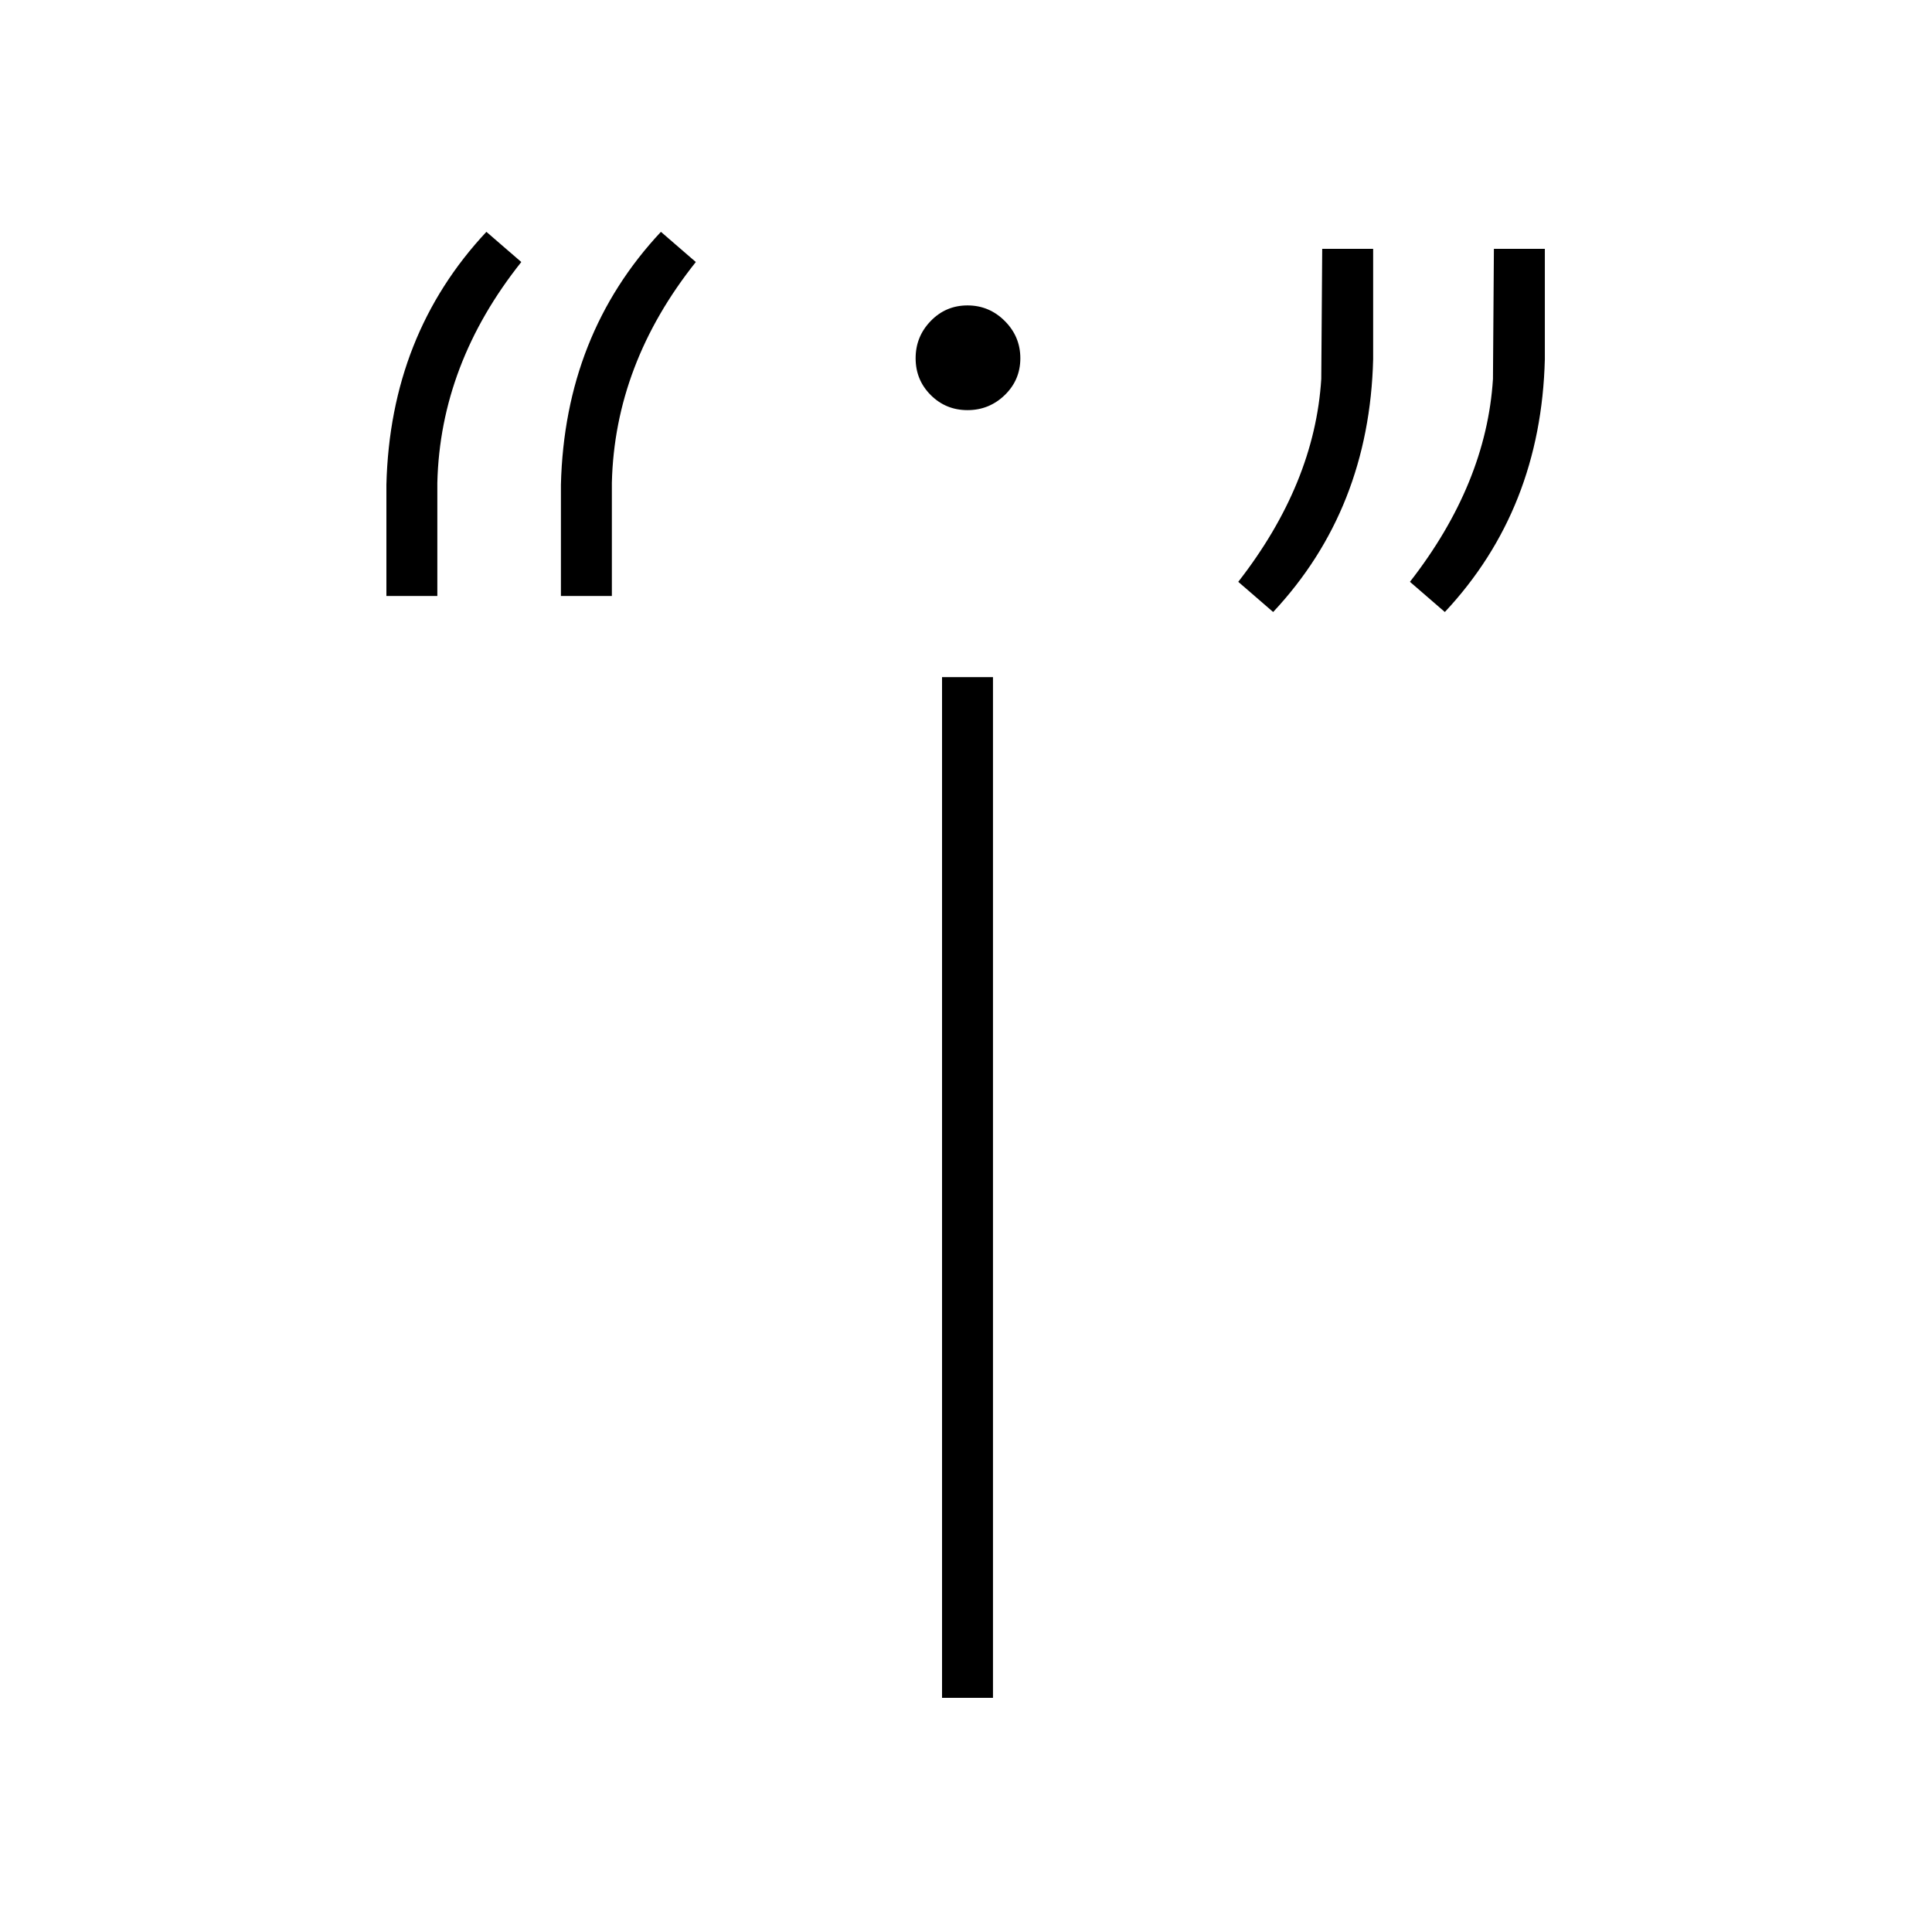 <svg xmlns="http://www.w3.org/2000/svg" width="200" height="200" viewBox="0 0 200 200">
  <path fill-rule="evenodd" d="M50.352,24 L53.965,27.125 C48.366,34.156 45.469,41.773 45.273,49.977 L45.273,61.695 L40,61.695 L40,50.172 C40.26,39.82 43.711,31.096 50.352,24 Z M68.418,24 L72.031,27.125 C66.432,34.156 63.535,41.773 63.34,49.977 L63.34,61.695 L58.066,61.695 L58.066,50.172 C58.327,39.82 61.777,31.096 68.418,24 Z M102.793,175.758 L97.52,175.758 L97.52,70.094 L102.793,70.094 L102.793,175.758 Z M94.785,37.086 C94.785,35.589 95.306,34.303 96.348,33.229 C97.389,32.154 98.659,31.617 100.156,31.617 C101.654,31.617 102.939,32.154 104.014,33.229 C105.088,34.303 105.625,35.589 105.625,37.086 C105.625,38.583 105.088,39.853 104.014,40.895 C102.939,41.936 101.654,42.457 100.156,42.457 C98.659,42.457 97.389,41.936 96.348,40.895 C95.306,39.853 94.785,38.583 94.785,37.086 Z M131.797,63.355 L128.184,60.23 C133.457,53.46 136.322,46.461 136.777,39.234 L136.875,25.758 L142.148,25.758 L142.148,37.184 C141.888,47.535 138.438,56.259 131.797,63.355 Z M149.57,63.355 L145.957,60.23 C151.23,53.46 154.095,46.461 154.551,39.234 L154.648,25.758 L159.922,25.758 L159.922,37.184 C159.661,47.535 156.211,56.259 149.57,63.355 Z"/>
</svg>
